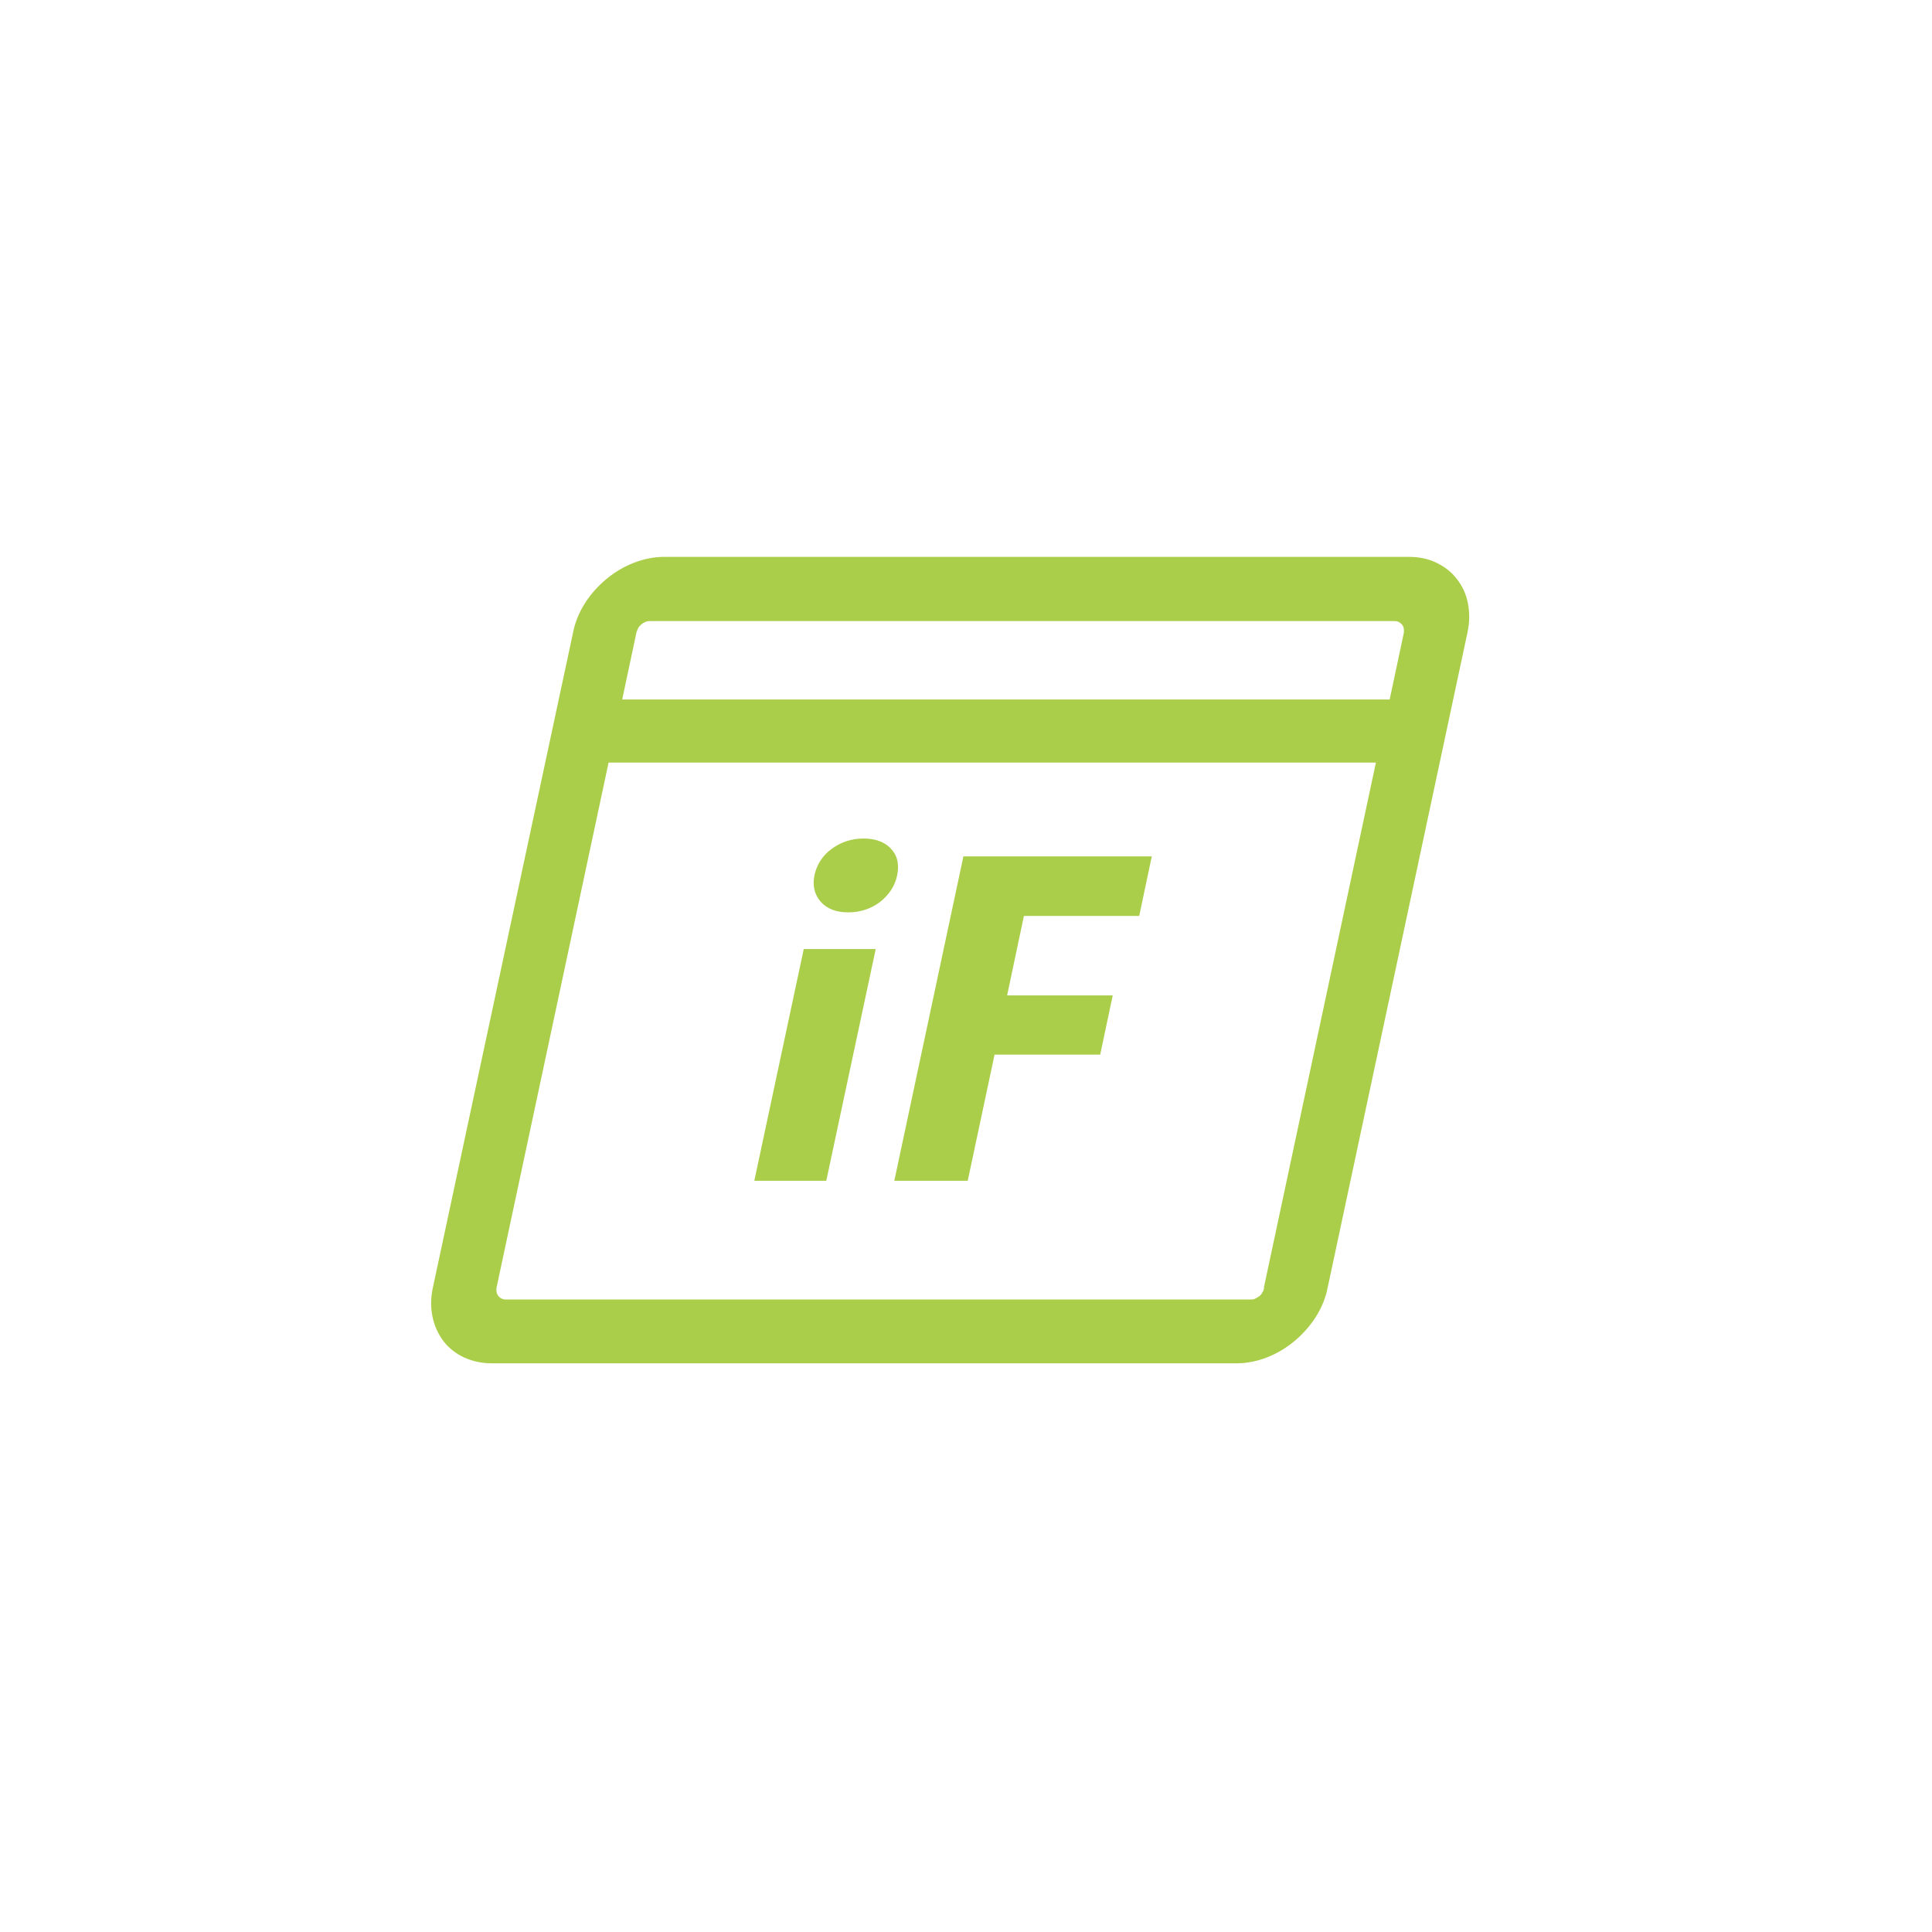 <svg width="56" height="56" viewBox="0 0 56 56" fill="none" xmlns="http://www.w3.org/2000/svg">
<g id="Elementor Dynamic iFrame Page Background Logo_green">
<path id="Vector" d="M40.836 16.141H19.259C18.678 16.141 18.076 16.369 17.578 16.782C17.08 17.195 16.727 17.743 16.613 18.322L12.544 37.337C12.42 37.915 12.544 38.463 12.856 38.876C13.177 39.29 13.686 39.517 14.267 39.517H35.834C36.415 39.517 37.017 39.29 37.515 38.876C38.013 38.463 38.366 37.915 38.48 37.337L42.538 18.322C42.6 18.032 42.6 17.753 42.548 17.485C42.497 17.216 42.382 16.978 42.227 16.782C42.071 16.575 41.864 16.42 41.625 16.307C41.397 16.193 41.116 16.141 40.836 16.141ZM36.643 37.337C36.643 37.337 36.622 37.419 36.591 37.461C36.571 37.502 36.539 37.543 36.498 37.574C36.456 37.605 36.415 37.626 36.373 37.647C36.332 37.667 36.28 37.667 36.238 37.667H14.662C14.568 37.667 14.495 37.626 14.444 37.564C14.392 37.502 14.381 37.419 14.392 37.326L17.64 22.104H39.881L36.633 37.326L36.643 37.337ZM40.286 20.275H18.035L18.45 18.322C18.45 18.322 18.481 18.239 18.502 18.198C18.522 18.157 18.564 18.125 18.595 18.095C18.626 18.064 18.678 18.043 18.72 18.022C18.761 18.002 18.813 18.002 18.854 18.002H40.421C40.514 18.002 40.587 18.043 40.639 18.105C40.691 18.167 40.701 18.25 40.691 18.343L40.276 20.296L40.286 20.275Z" fill="#ABCE4A"/>
<path id="Vector_2" d="M24.584 26.445C24.231 26.445 23.971 26.341 23.784 26.134C23.608 25.928 23.546 25.669 23.608 25.37C23.67 25.07 23.836 24.802 24.106 24.605C24.376 24.409 24.677 24.305 25.03 24.305C25.383 24.305 25.652 24.409 25.829 24.605C26.016 24.802 26.068 25.06 26.005 25.37C25.943 25.68 25.767 25.938 25.507 26.145C25.248 26.341 24.936 26.445 24.584 26.445ZM23.95 34.226H21.864L23.297 27.509H25.383L23.95 34.226ZM33.011 26.548H29.679L29.192 28.852H32.253L31.89 30.568H28.828L28.05 34.226H25.922L27.925 24.822H33.385L33.021 26.548H33.011Z" fill="#ABCE4A"/>
</g>
</svg>
